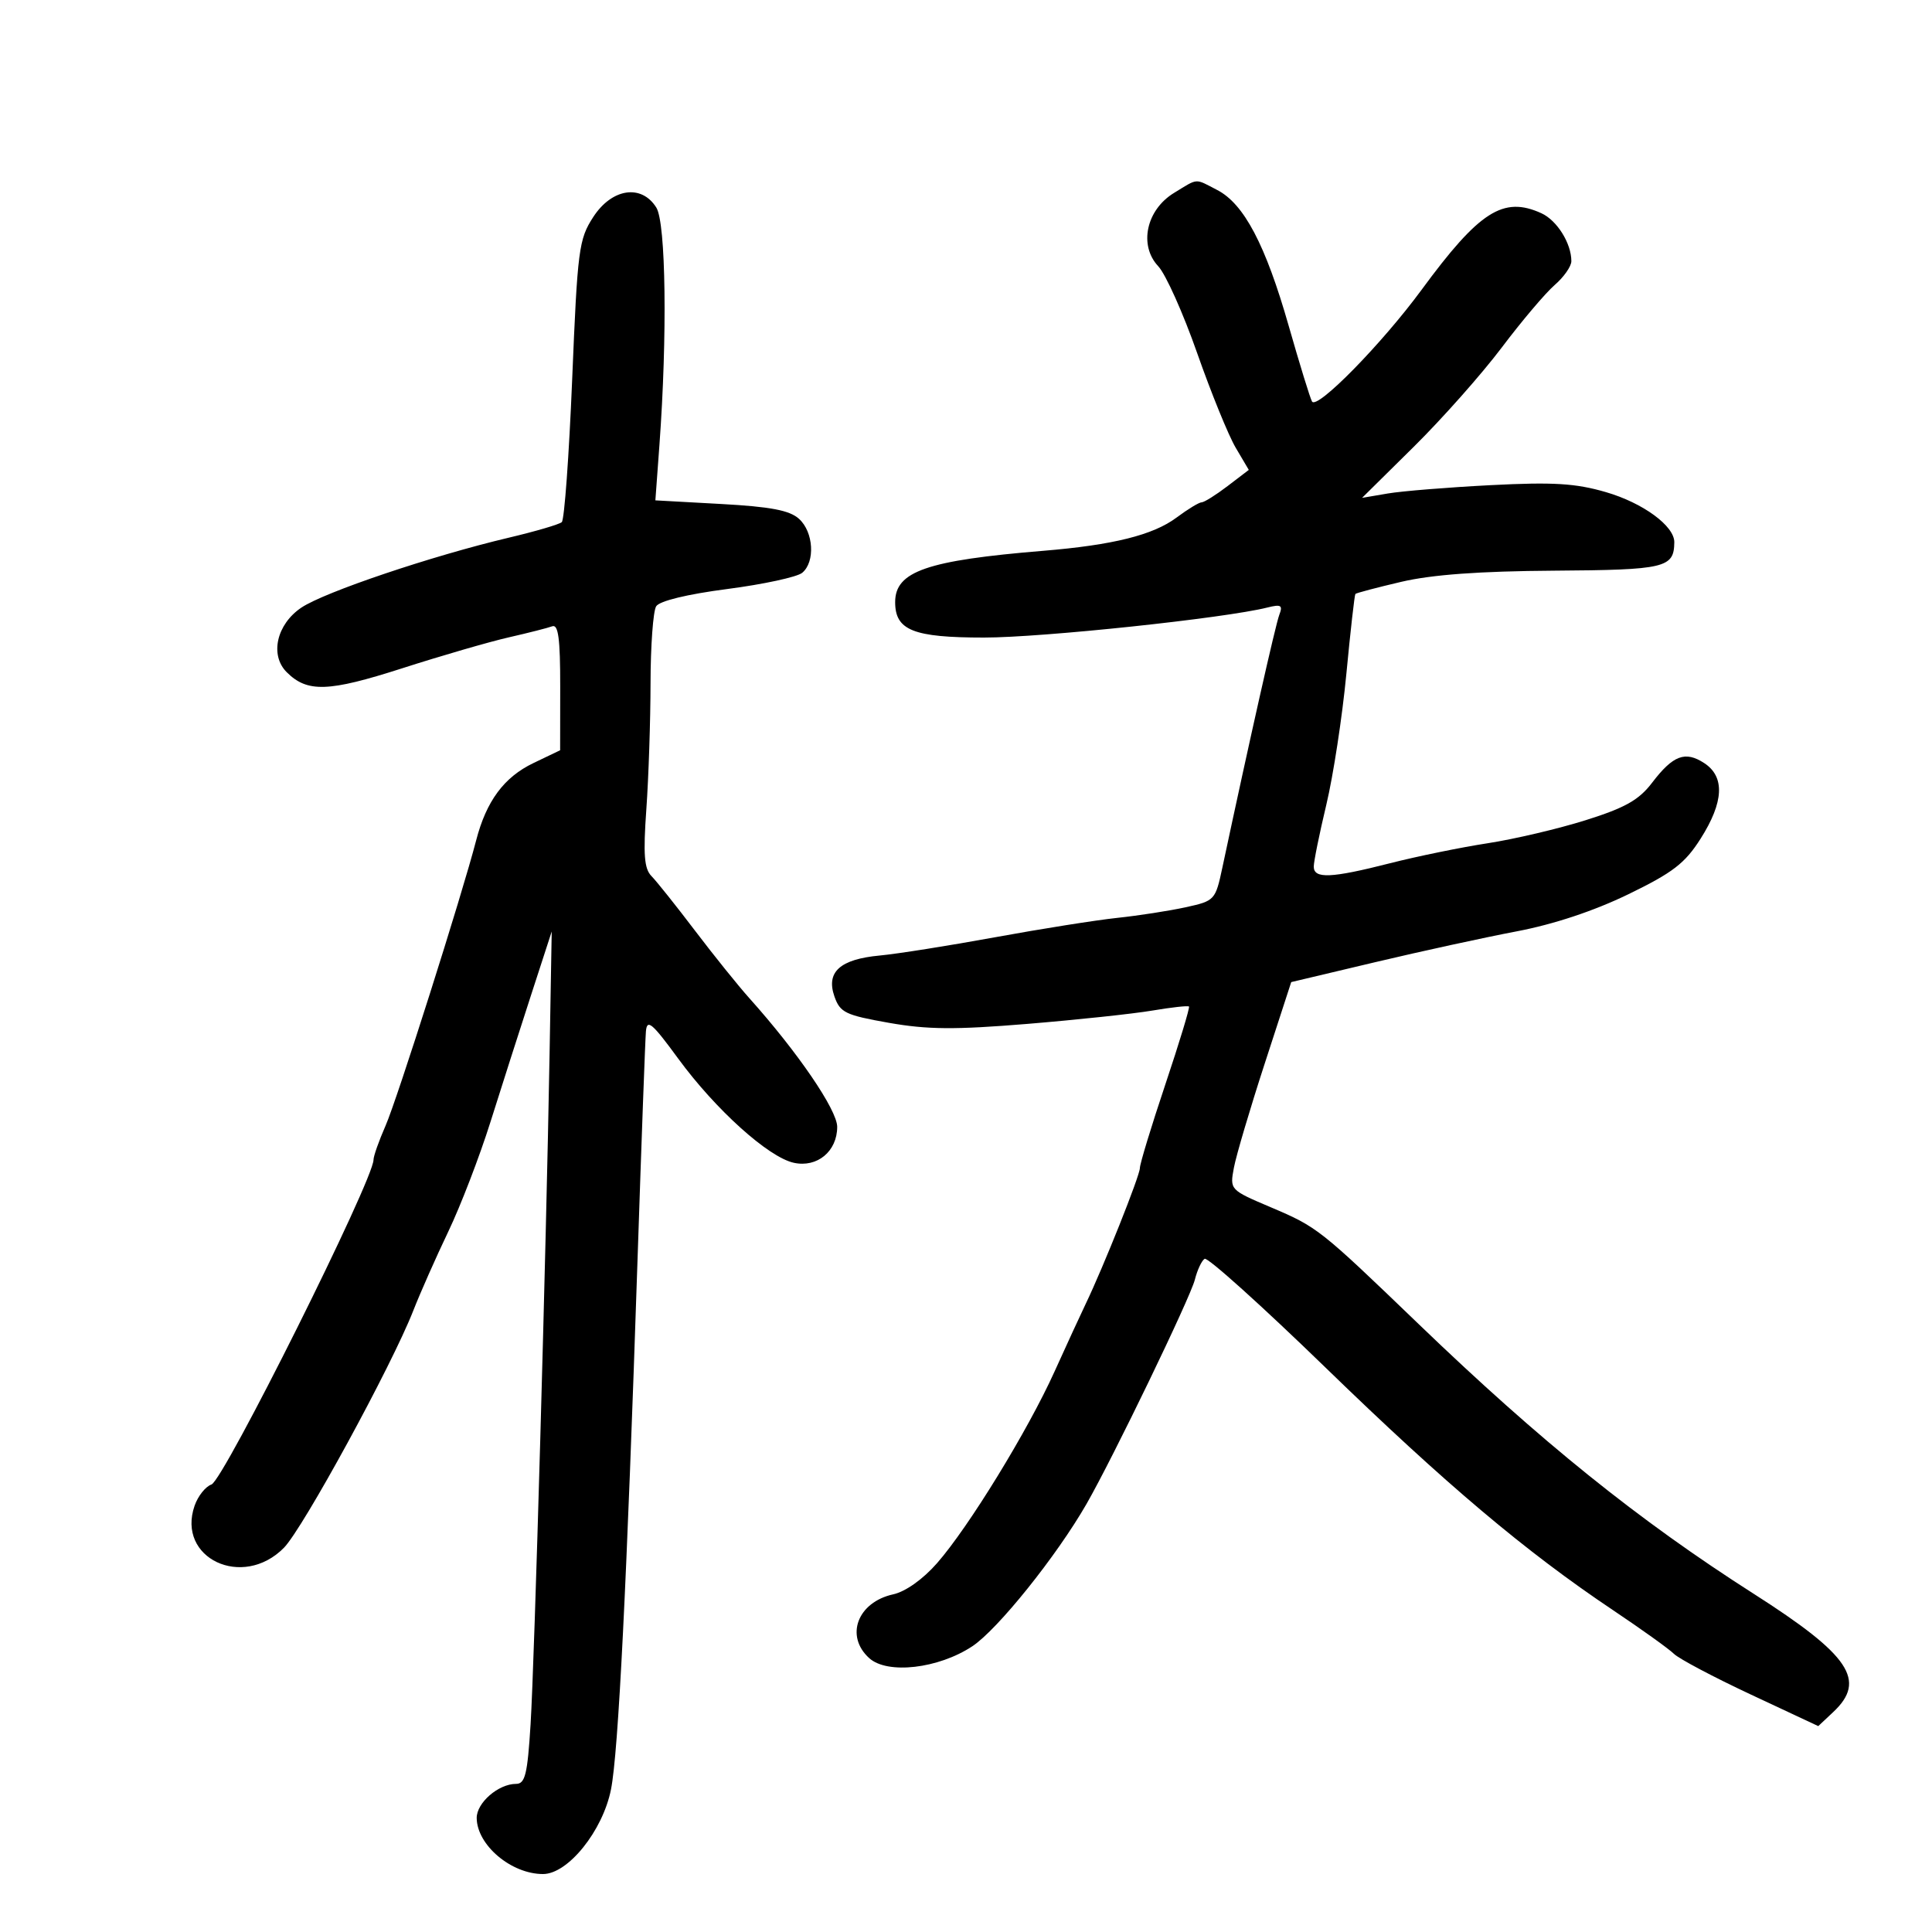 <svg xmlns="http://www.w3.org/2000/svg" width="300" height="300" viewBox="0 0 300 300" version="1.1">
	<path d="M 182.304 29.956 C 177.986 32.589, 176.801 38.095, 179.853 41.344 C 181.007 42.571, 183.723 48.632, 185.890 54.812 C 188.058 60.992, 190.749 67.604, 191.871 69.507 L 193.912 72.965 190.612 75.483 C 188.796 76.867, 186.986 78, 186.589 78 C 186.192 78, 184.434 79.069, 182.683 80.375 C 179.055 83.083, 172.821 84.636, 162 85.528 C 143.912 87.019, 139 88.721, 139 93.500 C 139 97.878, 141.814 99, 152.790 99 C 161.845 99, 190.168 96, 196.780 94.340 C 198.936 93.799, 199.223 93.976, 198.643 95.488 C 198.062 97.001, 194.040 114.862, 189.816 134.685 C 188.728 139.790, 188.640 139.885, 184.105 140.880 C 181.572 141.435, 176.800 142.176, 173.500 142.526 C 170.200 142.876, 161.650 144.232, 154.500 145.539 C 147.350 146.847, 139.305 148.121, 136.623 148.371 C 130.432 148.948, 128.238 150.927, 129.572 154.734 C 130.446 157.231, 131.269 157.629, 138.020 158.822 C 144.012 159.880, 148.285 159.914, 159.500 158.992 C 167.200 158.358, 175.939 157.427, 178.919 156.923 C 181.900 156.418, 184.468 156.134, 184.625 156.292 C 184.783 156.449, 183.131 161.890, 180.956 168.383 C 178.780 174.876, 177 180.722, 177 181.374 C 177 182.553, 171.333 196.755, 168.571 202.500 C 167.777 204.150, 165.601 208.875, 163.736 213 C 159.589 222.166, 150.417 237.123, 145.505 242.727 C 143.320 245.220, 140.611 247.146, 138.701 247.566 C 133.156 248.784, 131.178 254.041, 134.972 257.475 C 137.795 260.029, 145.713 259.117, 150.982 255.631 C 154.917 253.027, 164.061 241.632, 168.708 233.542 C 172.808 226.405, 184.834 201.508, 185.539 198.699 C 185.915 197.204, 186.597 195.749, 187.055 195.466 C 187.514 195.182, 195.970 202.793, 205.847 212.379 C 224.515 230.496, 236.879 240.926, 250.500 250.047 C 254.900 252.994, 259.139 256.033, 259.921 256.801 C 260.702 257.570, 266.066 260.410, 271.841 263.114 L 282.340 268.029 284.670 265.840 C 289.886 260.940, 287.247 257.014, 272.344 247.503 C 254.435 236.073, 239.255 223.854, 220.267 205.583 C 204.919 190.814, 204.581 190.547, 197.321 187.461 C 190.961 184.758, 190.956 184.753, 191.601 181.311 C 191.957 179.416, 194.104 172.159, 196.374 165.183 L 200.500 152.500 213.500 149.416 C 220.650 147.719, 230.550 145.562, 235.500 144.622 C 241.249 143.530, 247.508 141.452, 252.827 138.870 C 259.770 135.499, 261.640 134.061, 264.077 130.218 C 267.679 124.538, 267.868 120.615, 264.641 118.500 C 261.681 116.561, 259.793 117.271, 256.529 121.551 C 254.490 124.225, 252.345 125.434, 246.227 127.358 C 241.977 128.695, 235.125 130.306, 231 130.939 C 226.875 131.572, 220.050 132.970, 215.833 134.045 C 206.701 136.374, 204 136.492, 204 134.563 C 204 133.773, 204.879 129.448, 205.952 124.953 C 207.026 120.457, 208.425 111.316, 209.062 104.639 C 209.699 97.963, 210.330 92.378, 210.465 92.228 C 210.600 92.078, 213.813 91.230, 217.605 90.342 C 222.360 89.229, 229.711 88.692, 241.286 88.614 C 258.592 88.496, 259.938 88.179, 259.985 84.205 C 260.015 81.677, 255.126 78.093, 249.364 76.417 C 244.647 75.046, 241.204 74.837, 231.510 75.333 C 224.905 75.671, 217.700 76.254, 215.500 76.628 L 211.500 77.309 219.523 69.382 C 223.935 65.022, 230.081 58.090, 233.181 53.978 C 236.280 49.865, 239.983 45.490, 241.408 44.257 C 242.834 43.023, 244 41.356, 244 40.554 C 244 37.780, 241.771 34.217, 239.343 33.110 C 233.428 30.416, 229.714 32.790, 220.742 45 C 214.586 53.378, 204.512 63.651, 203.730 62.348 C 203.450 61.882, 201.817 56.581, 200.100 50.569 C 196.515 38.017, 193.166 31.654, 189.011 29.506 C 185.460 27.669, 186.128 27.624, 182.304 29.956 M 92.116 33.703 C 89.878 37.156, 89.677 38.706, 88.847 58.909 C 88.361 70.749, 87.634 80.725, 87.232 81.078 C 86.829 81.432, 83.125 82.518, 79 83.492 C 67.088 86.306, 50.396 91.933, 46.800 94.348 C 42.953 96.931, 41.862 101.719, 44.516 104.373 C 47.710 107.567, 50.983 107.457, 62.455 103.771 C 68.530 101.819, 75.975 99.658, 79 98.969 C 82.025 98.279, 85.063 97.506, 85.750 97.251 C 86.697 96.899, 86.997 99.173, 86.989 106.643 L 86.977 116.500 82.829 118.489 C 78.264 120.677, 75.515 124.389, 73.935 130.500 C 71.754 138.931, 61.668 170.700, 59.878 174.777 C 58.845 177.129, 58 179.518, 58 180.086 C 58 183.217, 34.718 229.869, 32.834 230.512 C 31.917 230.826, 30.741 232.303, 30.221 233.796 C 27.373 241.967, 37.673 246.834, 44.081 240.345 C 47.034 237.356, 60.833 212.059, 64.180 203.500 C 65.256 200.750, 67.699 195.234, 69.609 191.242 C 71.519 187.251, 74.463 179.601, 76.150 174.242 C 77.837 168.884, 80.669 160.032, 82.444 154.571 L 85.670 144.642 85.339 163.571 C 84.797 194.564, 83.005 257.808, 82.388 267.750 C 81.905 275.528, 81.545 277, 80.129 277 C 77.388 277, 73.998 279.946, 74.022 282.307 C 74.065 286.510, 79.383 291, 84.318 291 C 88.205 291, 93.604 284.276, 94.877 277.848 C 96.022 272.063, 97.315 246.194, 99.017 195 C 99.611 177.125, 100.188 161.444, 100.298 160.154 C 100.469 158.172, 101.247 158.828, 105.314 164.382 C 111.106 172.293, 119.312 179.690, 123.257 180.556 C 126.890 181.354, 130 178.781, 130 174.977 C 130 172.357, 123.863 163.369, 116.361 155.001 C 114.635 153.075, 110.832 148.350, 107.910 144.500 C 104.988 140.650, 101.952 136.845, 101.164 136.043 C 100.030 134.892, 99.863 132.711, 100.365 125.640 C 100.714 120.719, 101.007 111.924, 101.015 106.096 C 101.024 100.268, 101.418 94.889, 101.891 94.143 C 102.417 93.313, 106.706 92.271, 112.941 91.461 C 118.546 90.732, 123.777 89.600, 124.566 88.945 C 126.611 87.248, 126.338 82.616, 124.071 80.565 C 122.610 79.242, 119.672 78.683, 111.954 78.258 L 101.766 77.696 102.396 69.098 C 103.635 52.183, 103.406 34.623, 101.914 32.233 C 99.610 28.544, 95.013 29.234, 92.116 33.703" stroke="none" fill="black" fill-rule="evenodd"/>
</svg>